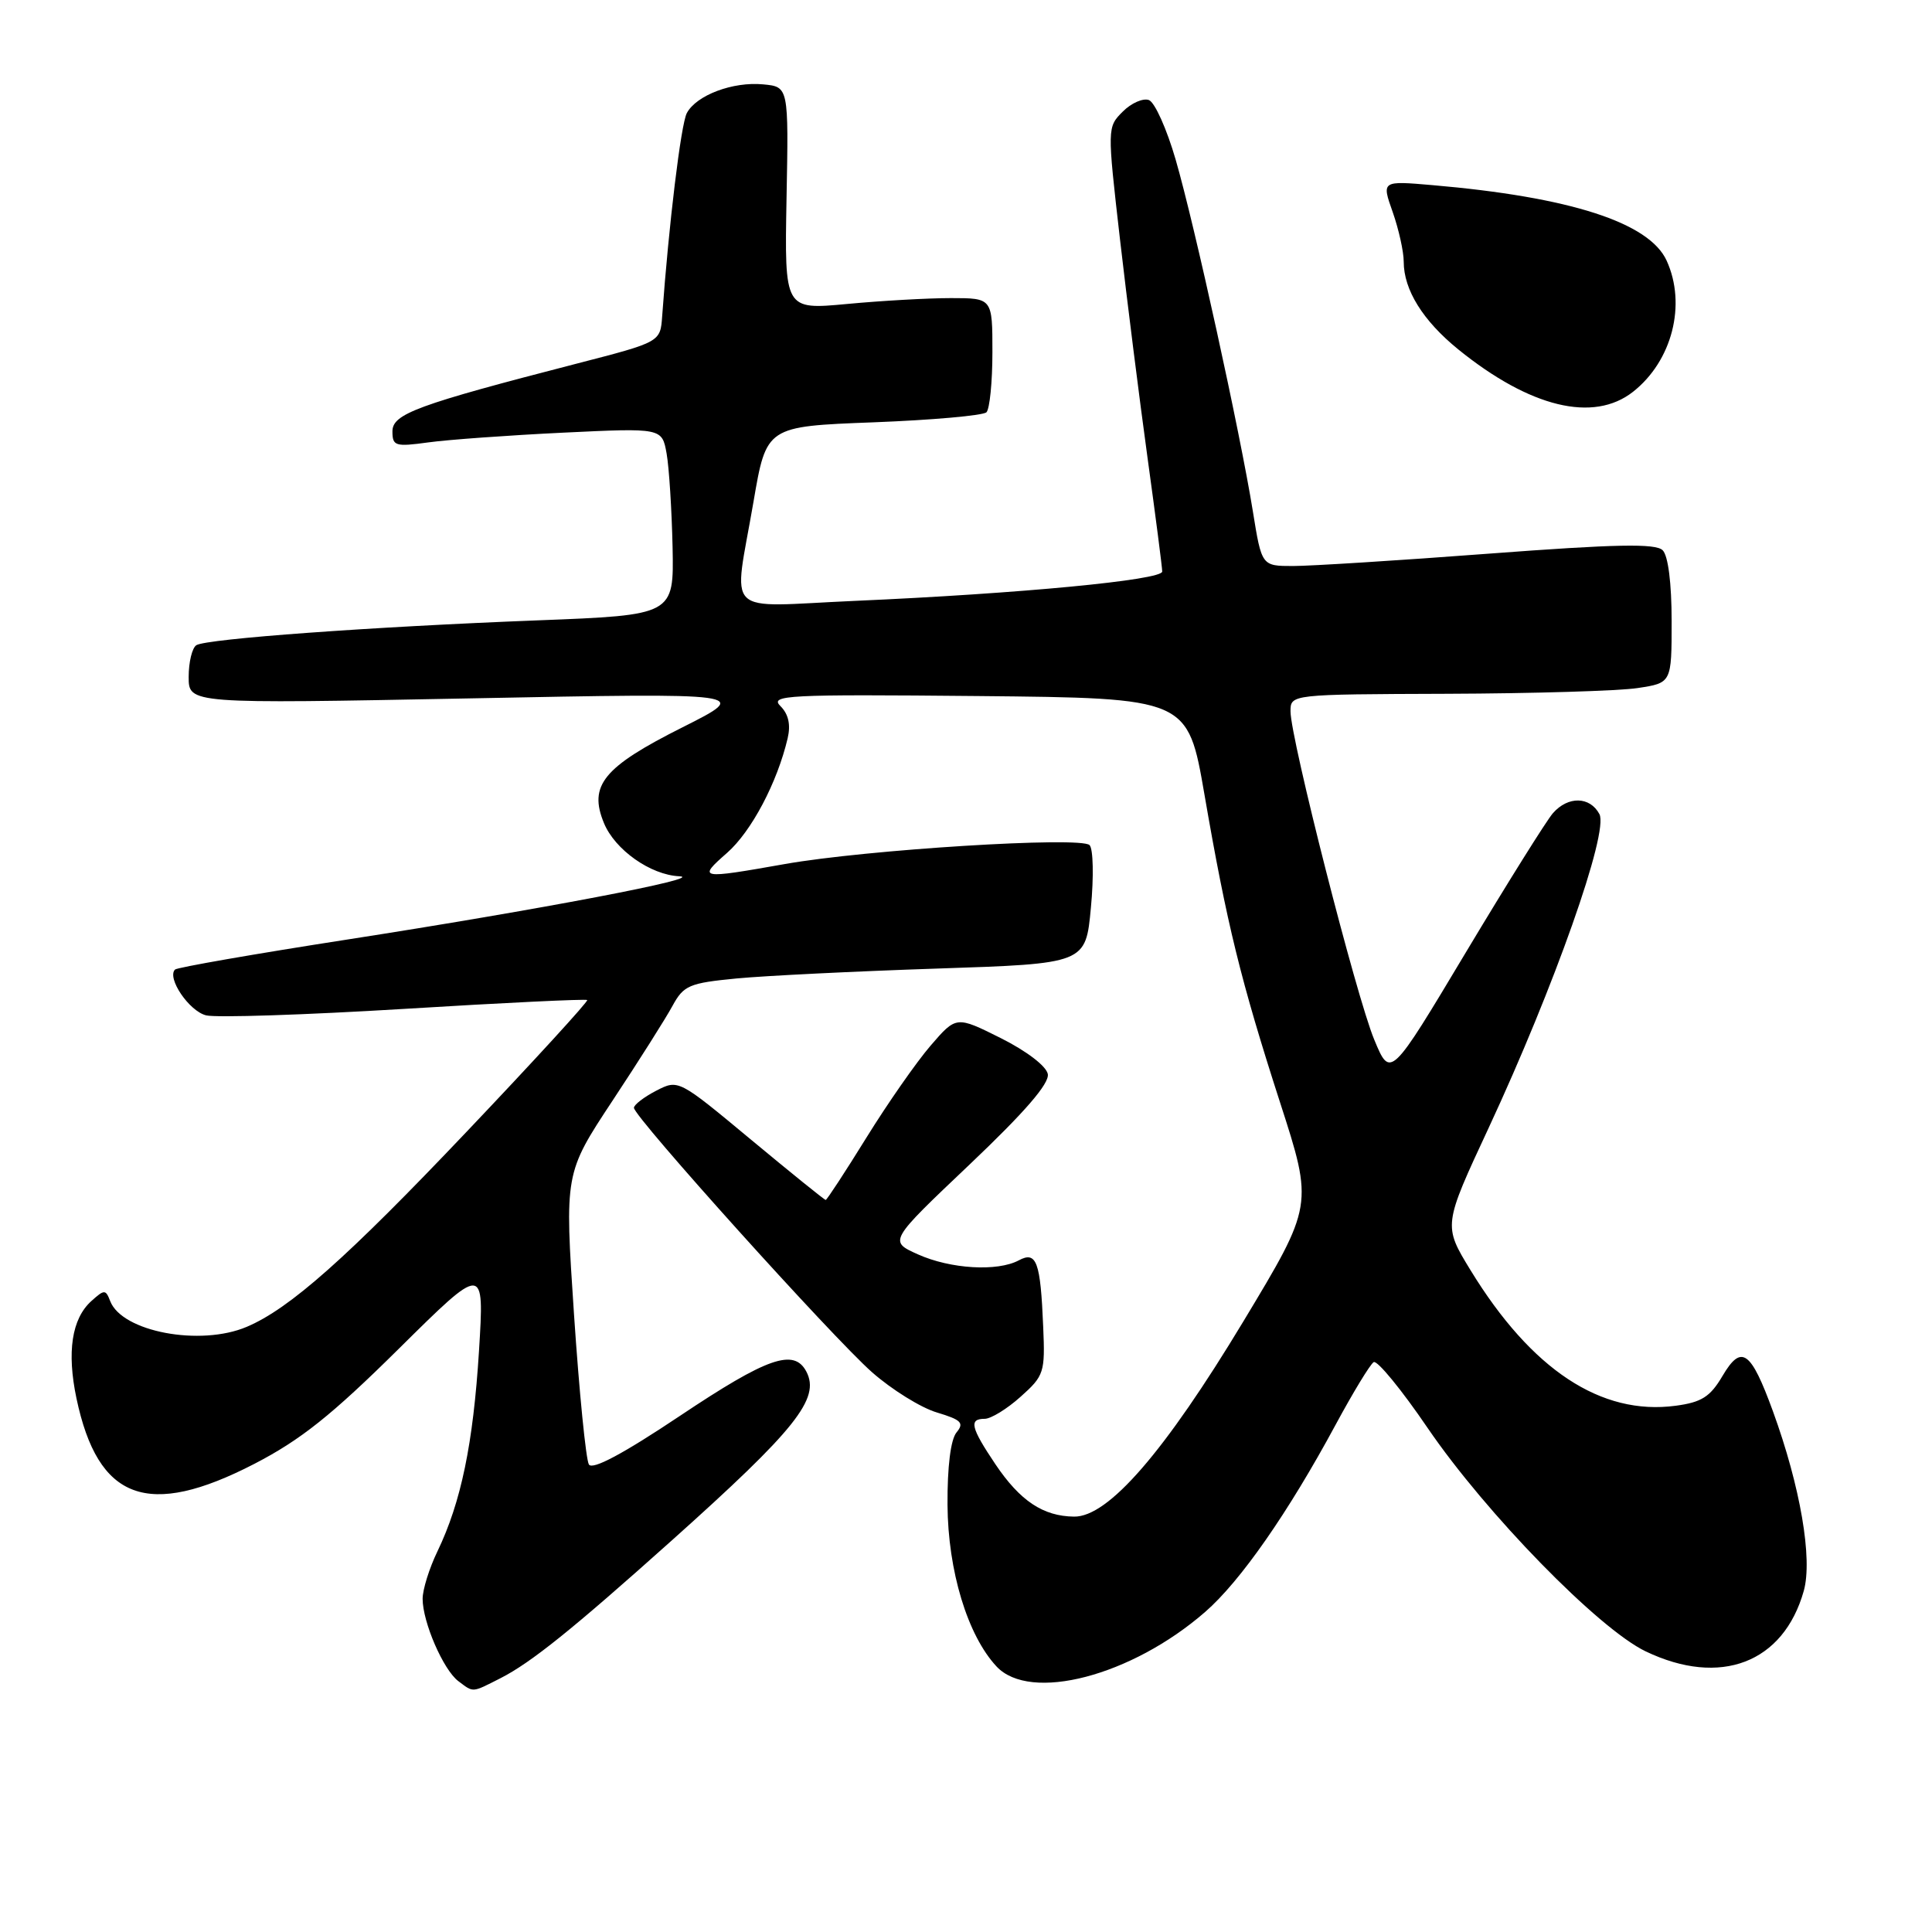 <?xml version="1.0" encoding="UTF-8" standalone="no"?>
<!DOCTYPE svg PUBLIC "-//W3C//DTD SVG 1.1//EN" "http://www.w3.org/Graphics/SVG/1.1/DTD/svg11.dtd" >
<svg xmlns="http://www.w3.org/2000/svg" xmlns:xlink="http://www.w3.org/1999/xlink" version="1.1" viewBox="0 0 256 256">
 <g >
 <path fill="currentColor"
d=" M 66.30 222.38 C 70.37 220.31 75.84 215.91 89.00 204.13 C 105.45 189.41 108.71 185.32 106.85 181.75 C 105.21 178.63 101.69 179.86 90.11 187.60 C 82.54 192.66 78.50 194.81 78.03 194.05 C 77.64 193.41 76.75 184.47 76.06 174.18 C 74.81 155.47 74.81 155.47 81.16 145.85 C 84.65 140.57 88.23 134.91 89.11 133.28 C 90.59 130.57 91.31 130.26 97.61 129.65 C 101.40 129.29 113.36 128.70 124.18 128.34 C 143.86 127.69 143.86 127.69 144.55 120.27 C 144.94 116.19 144.86 112.46 144.37 111.98 C 143.21 110.81 114.78 112.58 104.00 114.49 C 92.64 116.50 92.41 116.46 96.34 113.01 C 99.57 110.17 102.99 103.70 104.37 97.82 C 104.79 96.03 104.48 94.62 103.41 93.56 C 101.96 92.11 104.23 91.99 129.61 92.23 C 157.39 92.50 157.39 92.50 159.60 105.30 C 162.55 122.39 164.40 129.93 169.62 146.10 C 174.02 159.71 174.02 159.71 164.76 175.08 C 154.32 192.40 146.85 201.02 142.32 200.96 C 138.21 200.91 135.17 198.88 131.89 194.01 C 128.62 189.14 128.36 188.00 130.48 188.00 C 131.30 188.00 133.44 186.69 135.23 185.08 C 138.35 182.30 138.49 181.86 138.23 175.83 C 137.87 167.17 137.35 165.74 135.00 167.00 C 132.16 168.52 125.95 168.15 121.63 166.21 C 117.76 164.47 117.76 164.47 128.47 154.31 C 135.79 147.36 139.07 143.57 138.84 142.32 C 138.64 141.26 136.03 139.27 132.60 137.55 C 126.71 134.61 126.71 134.61 123.31 138.55 C 121.44 140.72 117.61 146.21 114.80 150.75 C 111.99 155.29 109.56 159.00 109.41 159.00 C 109.25 159.00 104.80 155.40 99.50 151.00 C 89.89 143.01 89.89 143.01 86.94 144.53 C 85.32 145.37 84.00 146.39 84.00 146.79 C 84.00 147.99 110.36 177.26 115.55 181.83 C 118.16 184.13 122.02 186.53 124.14 187.16 C 127.39 188.14 127.79 188.54 126.74 189.81 C 125.97 190.75 125.52 194.35 125.55 199.40 C 125.61 208.15 128.20 216.69 132.04 220.81 C 136.50 225.60 149.93 222.09 159.69 213.59 C 164.36 209.53 170.69 200.44 176.99 188.76 C 179.29 184.50 181.55 180.78 182.02 180.49 C 182.48 180.20 185.71 184.13 189.18 189.23 C 196.91 200.55 211.82 215.83 218.07 218.82 C 227.96 223.55 236.32 220.35 239.01 210.80 C 240.20 206.55 238.56 197.00 234.93 187.02 C 231.98 178.93 230.75 178.07 228.24 182.32 C 226.61 185.09 225.47 185.81 222.03 186.27 C 212.15 187.59 202.93 181.50 194.86 168.32 C 191.23 162.38 191.23 162.38 197.26 149.44 C 205.95 130.76 213.20 110.24 211.93 107.87 C 210.67 105.52 207.78 105.46 205.77 107.75 C 204.93 108.71 199.73 117.02 194.23 126.20 C 184.23 142.91 184.23 142.91 182.09 137.75 C 179.72 132.06 171.00 97.84 171.00 94.26 C 171.00 92.00 171.00 92.00 191.75 91.93 C 203.16 91.89 214.53 91.55 217.00 91.17 C 221.50 90.49 221.50 90.49 221.50 82.29 C 221.50 77.29 221.04 73.63 220.31 72.91 C 219.39 71.99 214.15 72.09 197.31 73.36 C 185.31 74.27 173.63 75.00 171.34 75.00 C 167.18 75.00 167.18 75.00 166.01 67.75 C 164.34 57.38 158.29 29.79 155.78 21.15 C 154.61 17.11 153.02 13.56 152.24 13.26 C 151.47 12.97 149.90 13.65 148.77 14.79 C 146.71 16.85 146.71 16.91 148.40 31.68 C 149.34 39.83 150.98 52.86 152.05 60.63 C 153.12 68.40 154.00 75.20 154.00 75.73 C 154.00 76.86 135.13 78.66 113.25 79.62 C 95.55 80.40 97.18 82.00 99.84 66.50 C 101.55 56.50 101.55 56.50 115.73 55.96 C 123.53 55.66 130.27 55.06 130.71 54.63 C 131.14 54.19 131.50 50.61 131.50 46.67 C 131.50 39.50 131.50 39.50 126.00 39.50 C 122.97 39.50 116.78 39.85 112.22 40.28 C 103.95 41.05 103.95 41.05 104.22 26.28 C 104.50 11.50 104.50 11.50 101.13 11.18 C 97.11 10.79 92.28 12.61 91.01 14.98 C 90.23 16.43 88.61 29.81 87.74 41.91 C 87.50 45.32 87.50 45.32 76.50 48.16 C 55.23 53.65 52.00 54.84 52.00 57.16 C 52.00 59.10 52.38 59.22 56.75 58.62 C 59.36 58.26 67.40 57.68 74.61 57.33 C 87.72 56.70 87.72 56.70 88.33 60.10 C 88.66 61.97 89.01 67.55 89.12 72.50 C 89.30 81.50 89.30 81.50 71.26 82.20 C 49.22 83.05 27.39 84.64 26.02 85.49 C 25.46 85.84 25.00 87.73 25.00 89.69 C 25.00 93.26 25.00 93.26 62.25 92.54 C 99.50 91.81 99.50 91.81 90.44 96.37 C 79.94 101.64 77.96 104.07 80.03 109.07 C 81.49 112.61 86.20 115.93 90.00 116.11 C 93.75 116.29 71.40 120.55 46.10 124.48 C 33.79 126.39 23.48 128.19 23.19 128.47 C 22.08 129.59 25.06 133.98 27.31 134.54 C 28.62 134.87 40.45 134.48 53.60 133.68 C 66.74 132.87 77.64 132.35 77.81 132.51 C 77.99 132.66 70.81 140.51 61.86 149.93 C 45.99 166.65 38.39 173.40 32.70 175.81 C 26.54 178.43 16.16 176.47 14.60 172.40 C 14.00 170.84 13.83 170.84 12.09 172.41 C 9.51 174.75 8.84 179.14 10.13 185.28 C 12.98 198.81 19.60 201.25 33.70 193.97 C 39.83 190.80 43.93 187.54 52.84 178.72 C 64.18 167.50 64.18 167.50 63.47 179.00 C 62.70 191.30 61.10 199.04 57.96 205.57 C 56.88 207.80 56.00 210.63 56.00 211.85 C 56.00 214.94 58.74 221.25 60.72 222.75 C 62.78 224.30 62.47 224.32 66.30 222.38 Z  M 216.39 51.91 C 221.57 47.83 223.49 40.35 220.84 34.54 C 218.53 29.48 208.03 26.10 189.79 24.53 C 183.07 23.95 183.07 23.95 184.54 28.10 C 185.34 30.38 186.00 33.34 186.00 34.68 C 186.00 38.41 188.55 42.50 193.23 46.30 C 202.74 54.00 211.14 56.04 216.39 51.91 Z "/>
</g>
</svg>